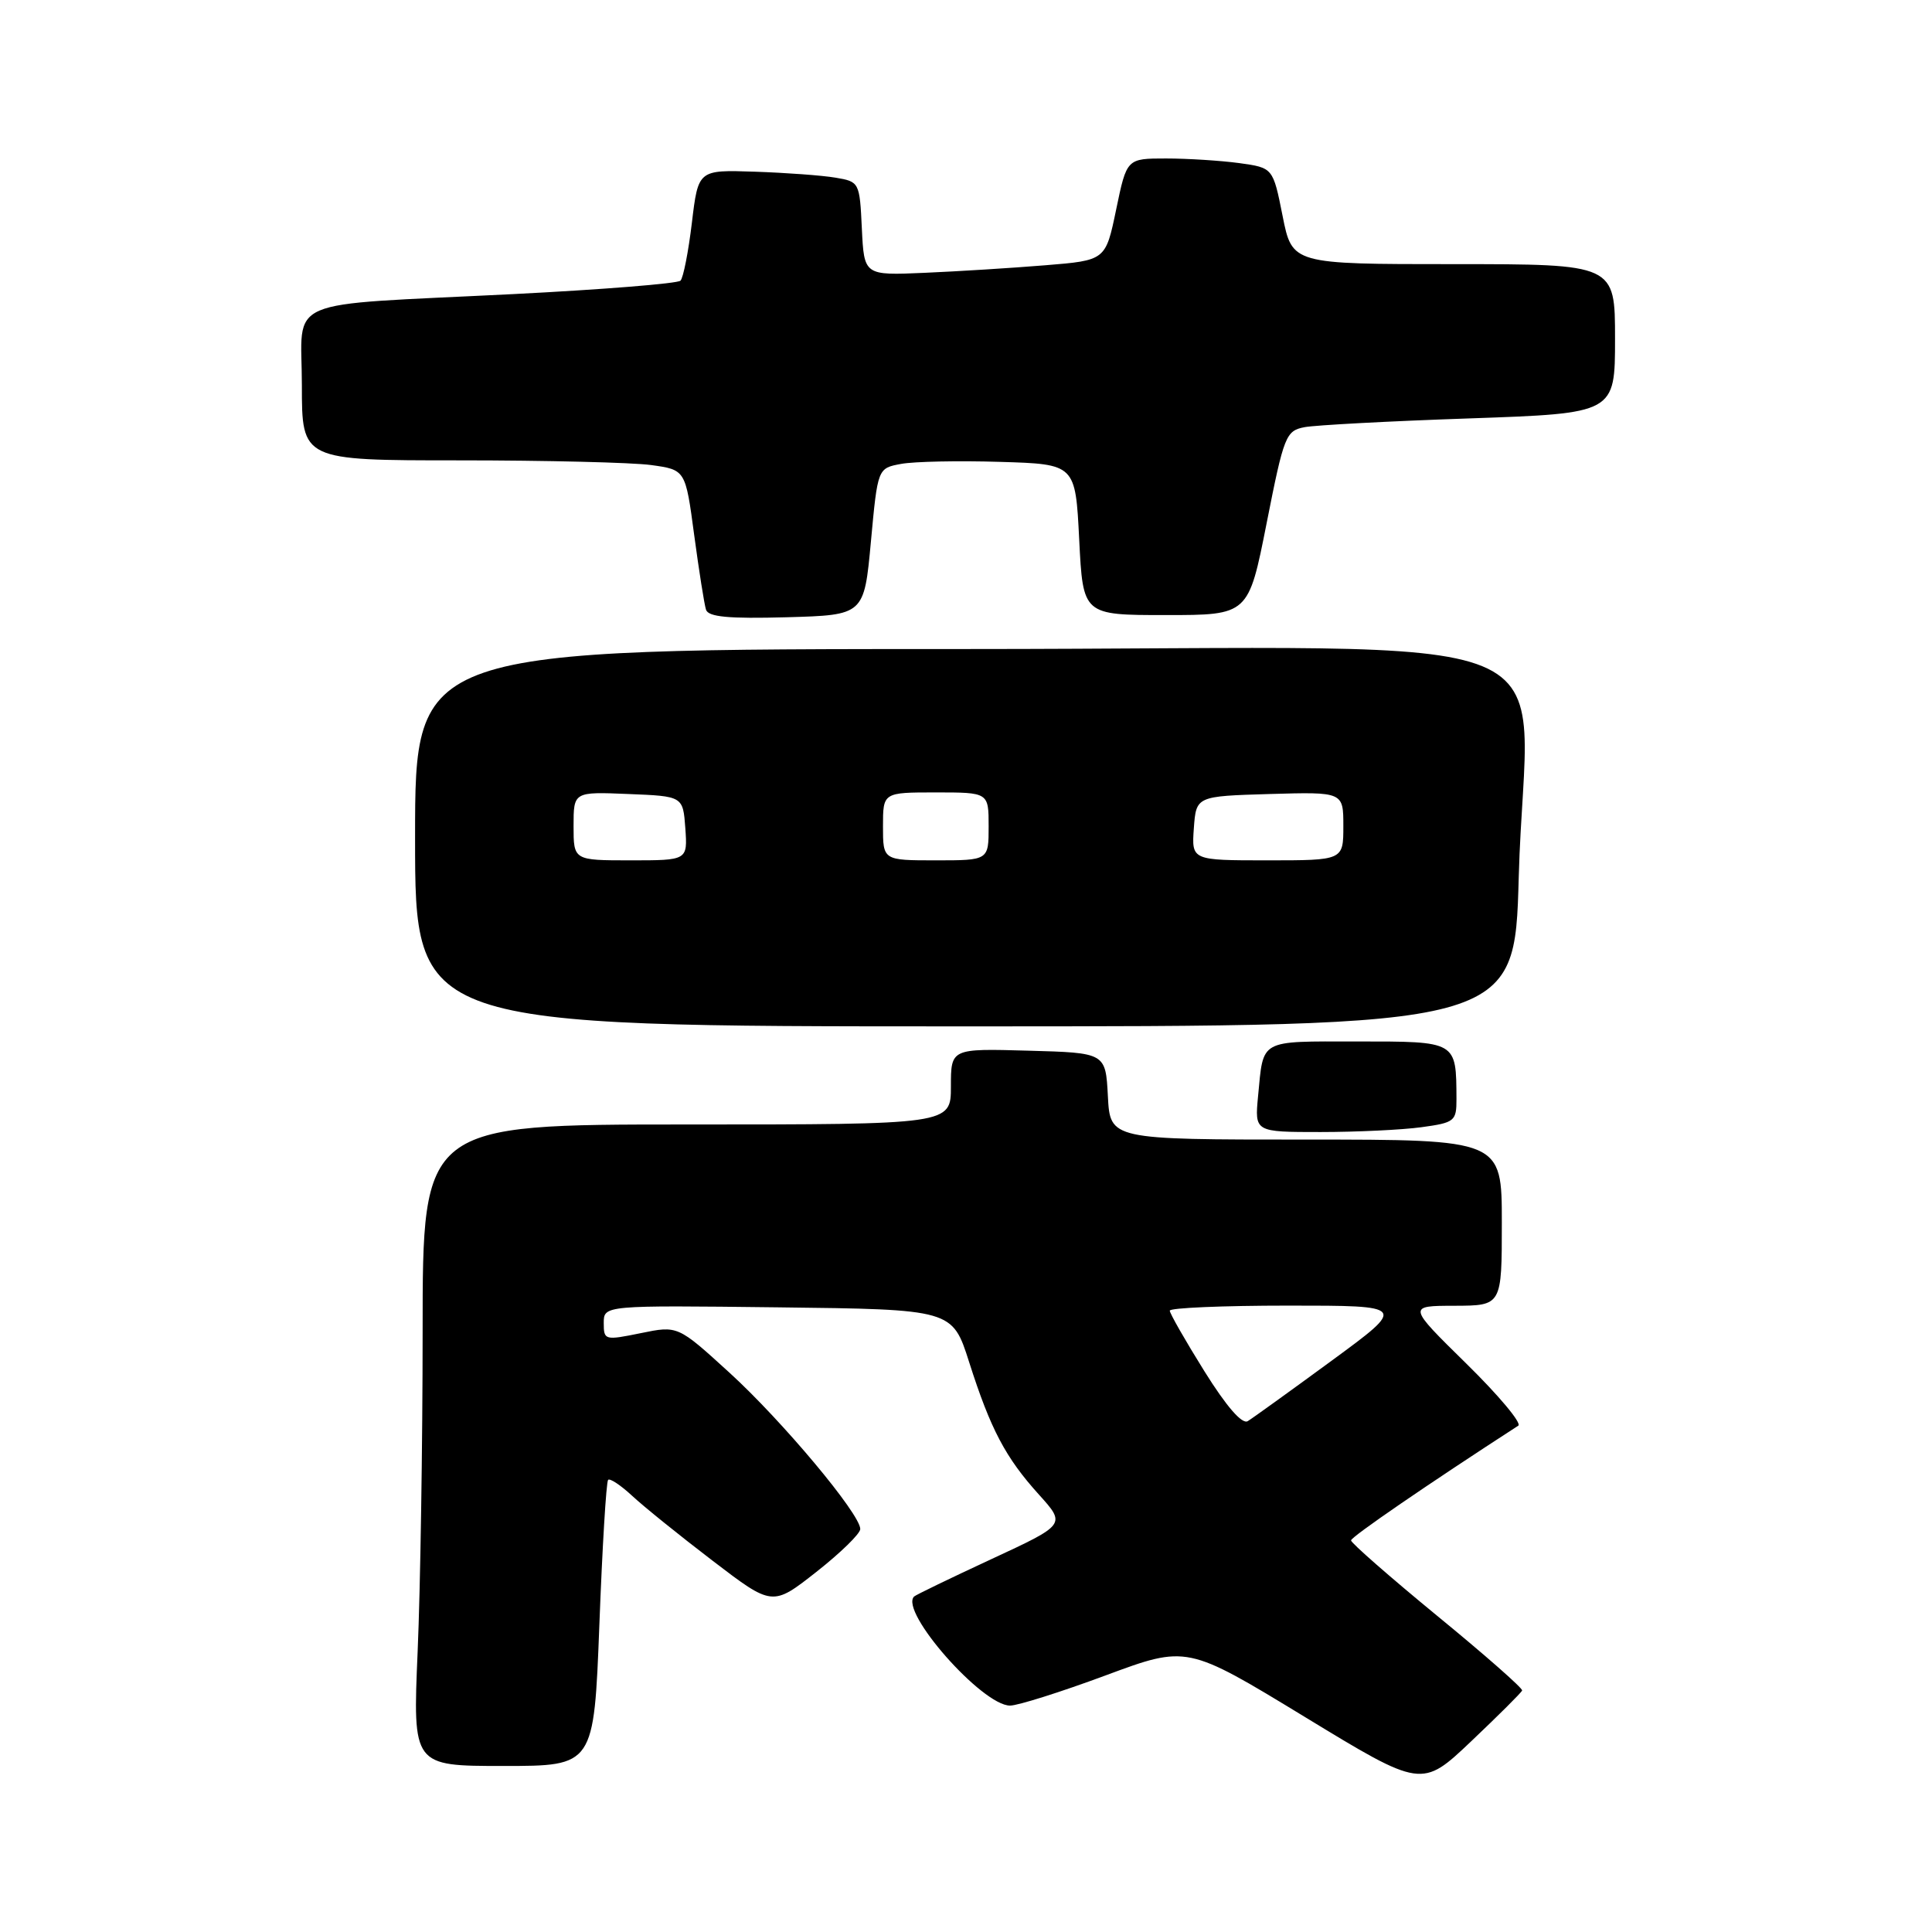 <?xml version="1.0" encoding="UTF-8" standalone="no"?>
<!DOCTYPE svg PUBLIC "-//W3C//DTD SVG 1.1//EN" "http://www.w3.org/Graphics/SVG/1.1/DTD/svg11.dtd" >
<svg xmlns="http://www.w3.org/2000/svg" xmlns:xlink="http://www.w3.org/1999/xlink" version="1.1" viewBox="0 0 256 256">
 <g >
 <path fill="currentColor"
d=" M 201.69 224.00 C 201.80 223.72 196.74 219.27 190.44 214.11 C 184.15 208.94 179.01 204.44 179.02 204.11 C 179.03 203.64 189.25 196.63 201.18 188.91 C 201.68 188.59 198.58 184.89 194.29 180.68 C 186.50 173.03 186.50 173.03 192.75 173.02 C 199.00 173.00 199.00 173.00 199.00 162.00 C 199.00 151.00 199.00 151.00 173.05 151.00 C 147.10 151.00 147.10 151.00 146.80 145.25 C 146.50 139.50 146.50 139.50 136.25 139.22 C 126.00 138.93 126.00 138.93 126.00 143.97 C 126.00 149.00 126.00 149.00 91.00 149.00 C 56.00 149.00 56.00 149.00 56.00 176.34 C 56.00 191.38 55.70 210.50 55.34 218.84 C 54.69 234.00 54.69 234.00 66.69 234.00 C 78.70 234.00 78.70 234.00 79.42 215.27 C 79.81 204.97 80.33 196.34 80.58 196.09 C 80.82 195.85 82.25 196.80 83.76 198.20 C 85.27 199.61 90.07 203.48 94.43 206.81 C 102.35 212.86 102.35 212.86 108.18 208.28 C 111.38 205.76 114.00 203.21 113.99 202.60 C 113.98 200.60 103.62 188.23 96.65 181.88 C 89.81 175.64 89.81 175.64 84.90 176.65 C 80.14 177.62 80.00 177.59 80.00 175.31 C 80.00 172.96 80.00 172.96 103.09 173.23 C 126.19 173.50 126.19 173.50 128.42 180.50 C 131.26 189.40 133.24 193.15 137.68 198.06 C 141.24 202.01 141.24 202.01 131.37 206.59 C 125.94 209.11 121.33 211.34 121.12 211.55 C 119.15 213.52 130.14 226.00 133.84 226.00 C 134.87 226.00 140.57 224.20 146.50 222.00 C 157.28 218.00 157.28 218.00 172.84 227.47 C 188.39 236.94 188.39 236.94 194.95 230.72 C 198.55 227.30 201.59 224.28 201.69 224.00 Z  M 188.36 149.36 C 192.75 148.76 193.00 148.56 192.99 145.61 C 192.95 137.92 193.09 138.00 179.85 138.00 C 166.72 138.00 167.44 137.61 166.70 145.25 C 166.25 150.00 166.25 150.00 174.98 150.00 C 179.79 150.00 185.81 149.71 188.36 149.36 Z  M 201.24 116.25 C 202.17 81.99 211.90 86.00 127.87 86.00 C 55.00 86.00 55.00 86.00 55.00 111.00 C 55.00 136.00 55.00 136.00 127.85 136.00 C 200.70 136.00 200.70 136.00 201.24 116.25 Z  M 115.40 71.77 C 116.30 62.04 116.30 62.04 119.40 61.47 C 121.10 61.15 127.00 61.03 132.50 61.20 C 142.50 61.50 142.50 61.50 143.00 71.50 C 143.50 81.50 143.50 81.50 154.47 81.50 C 165.43 81.50 165.43 81.50 167.84 69.30 C 170.13 57.71 170.38 57.08 172.87 56.60 C 174.32 56.33 184.16 55.80 194.75 55.44 C 214.00 54.77 214.00 54.77 214.00 44.88 C 214.00 35.00 214.00 35.00 192.61 35.00 C 171.22 35.00 171.22 35.00 169.95 28.61 C 168.68 22.23 168.68 22.23 164.20 21.61 C 161.74 21.28 157.38 21.00 154.51 21.00 C 149.30 21.00 149.30 21.00 147.90 27.75 C 146.50 34.50 146.50 34.50 138.50 35.15 C 134.10 35.51 126.90 35.96 122.50 36.15 C 114.50 36.50 114.50 36.50 114.20 30.29 C 113.91 24.15 113.87 24.07 110.70 23.54 C 108.94 23.24 104.13 22.89 100.01 22.75 C 92.52 22.50 92.52 22.50 91.68 29.50 C 91.22 33.35 90.54 36.81 90.17 37.19 C 89.80 37.57 79.83 38.37 68.00 38.97 C 36.92 40.53 40.00 39.20 40.00 51.05 C 40.00 61.00 40.00 61.00 60.86 61.00 C 72.33 61.00 83.77 61.28 86.27 61.62 C 90.83 62.25 90.83 62.25 91.98 70.87 C 92.62 75.62 93.32 80.08 93.55 80.79 C 93.86 81.75 96.55 82.00 104.23 81.79 C 114.50 81.50 114.50 81.50 115.40 71.77 Z  M 159.58 181.68 C 157.06 177.64 155.00 174.03 155.00 173.67 C 155.00 173.30 162.07 173.00 170.70 173.00 C 186.40 173.00 186.40 173.00 176.45 180.30 C 170.98 184.31 165.97 187.92 165.33 188.31 C 164.58 188.76 162.50 186.36 159.58 181.68 Z  M 76.00 109.46 C 76.00 104.91 76.00 104.91 83.25 105.21 C 90.50 105.50 90.50 105.50 90.81 109.75 C 91.11 114.00 91.11 114.00 83.56 114.00 C 76.00 114.00 76.00 114.00 76.00 109.46 Z  M 117.00 109.50 C 117.00 105.00 117.00 105.00 124.00 105.00 C 131.00 105.00 131.00 105.00 131.00 109.50 C 131.00 114.00 131.00 114.00 124.00 114.00 C 117.00 114.00 117.00 114.00 117.00 109.50 Z  M 158.19 109.75 C 158.50 105.50 158.50 105.50 168.25 105.21 C 178.00 104.93 178.00 104.93 178.00 109.46 C 178.00 114.00 178.00 114.00 167.94 114.00 C 157.89 114.00 157.89 114.00 158.19 109.75 Z "/>
</g>
</svg>